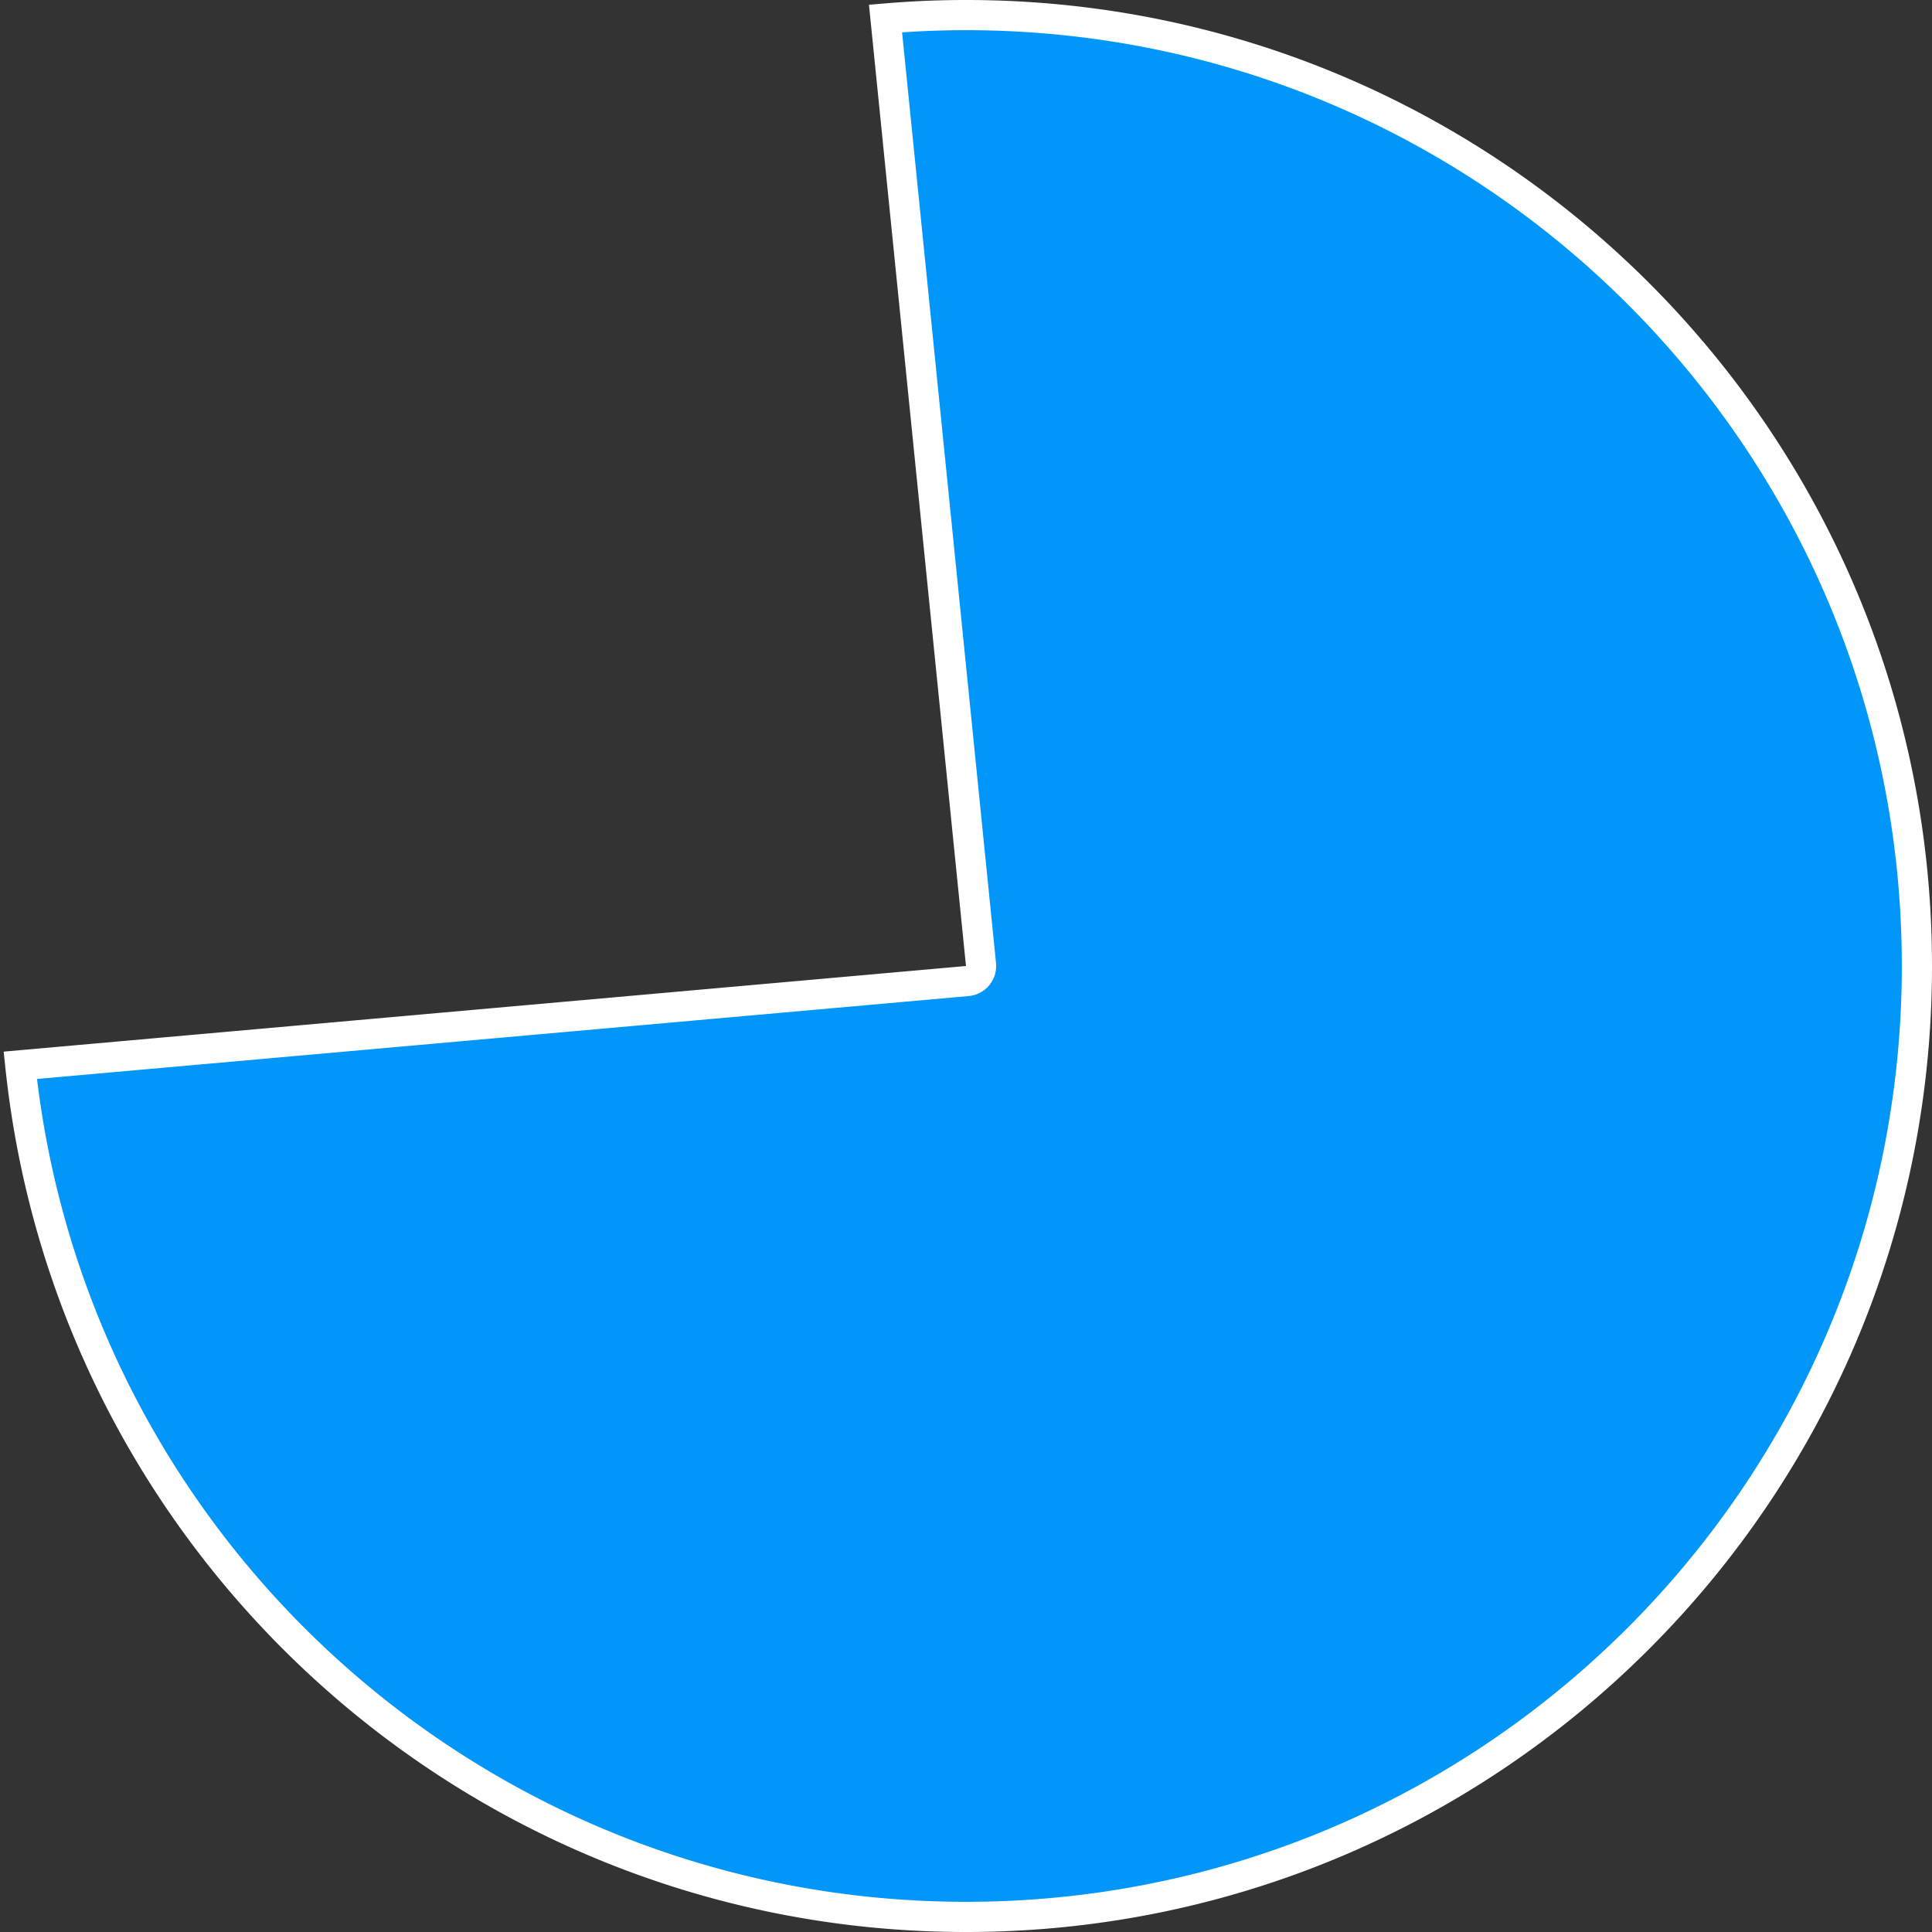 ﻿<?xml version="1.0" encoding="utf-8"?>
<svg version="1.1" xmlns:xlink="http://www.w3.org/1999/xlink" width="64px" height="64px" xmlns="http://www.w3.org/2000/svg">
  <rect width="100%" height="100%" fill="#333333" stroke="none"/>
  <g transform="matrix(1 0 0 1 -432 -116 )">
    <path d="M 461.334 116.613  C 462.22 116.538  463.11 116.5  464 116.5  C 481.397 116.5  495.5 130.603  495.5 148  C 495.5 165.397  481.397 179.5  464 179.5  C 447.852 179.5  434.349 167.296  432.672 151.29  L 464.044 148.498  A 0.5 0.5 0 0 0 464.497 147.95 L 461.334 116.613  Z " fill-rule="nonzero" fill="#0096fa" stroke="none" />
    <path d="M 461.334 116.613  C 462.22 116.538  463.11 116.5  464 116.5  C 481.397 116.5  495.5 130.603  495.5 148  C 495.5 165.397  481.397 179.5  464 179.5  C 447.852 179.5  434.349 167.296  432.672 151.29  L 464.044 148.498  A 0.5 0.5 0 0 0 464.497 147.95 L 461.334 116.613  Z " stroke-width="1" stroke="#ffffff" fill="none" />
  </g>
</svg>
